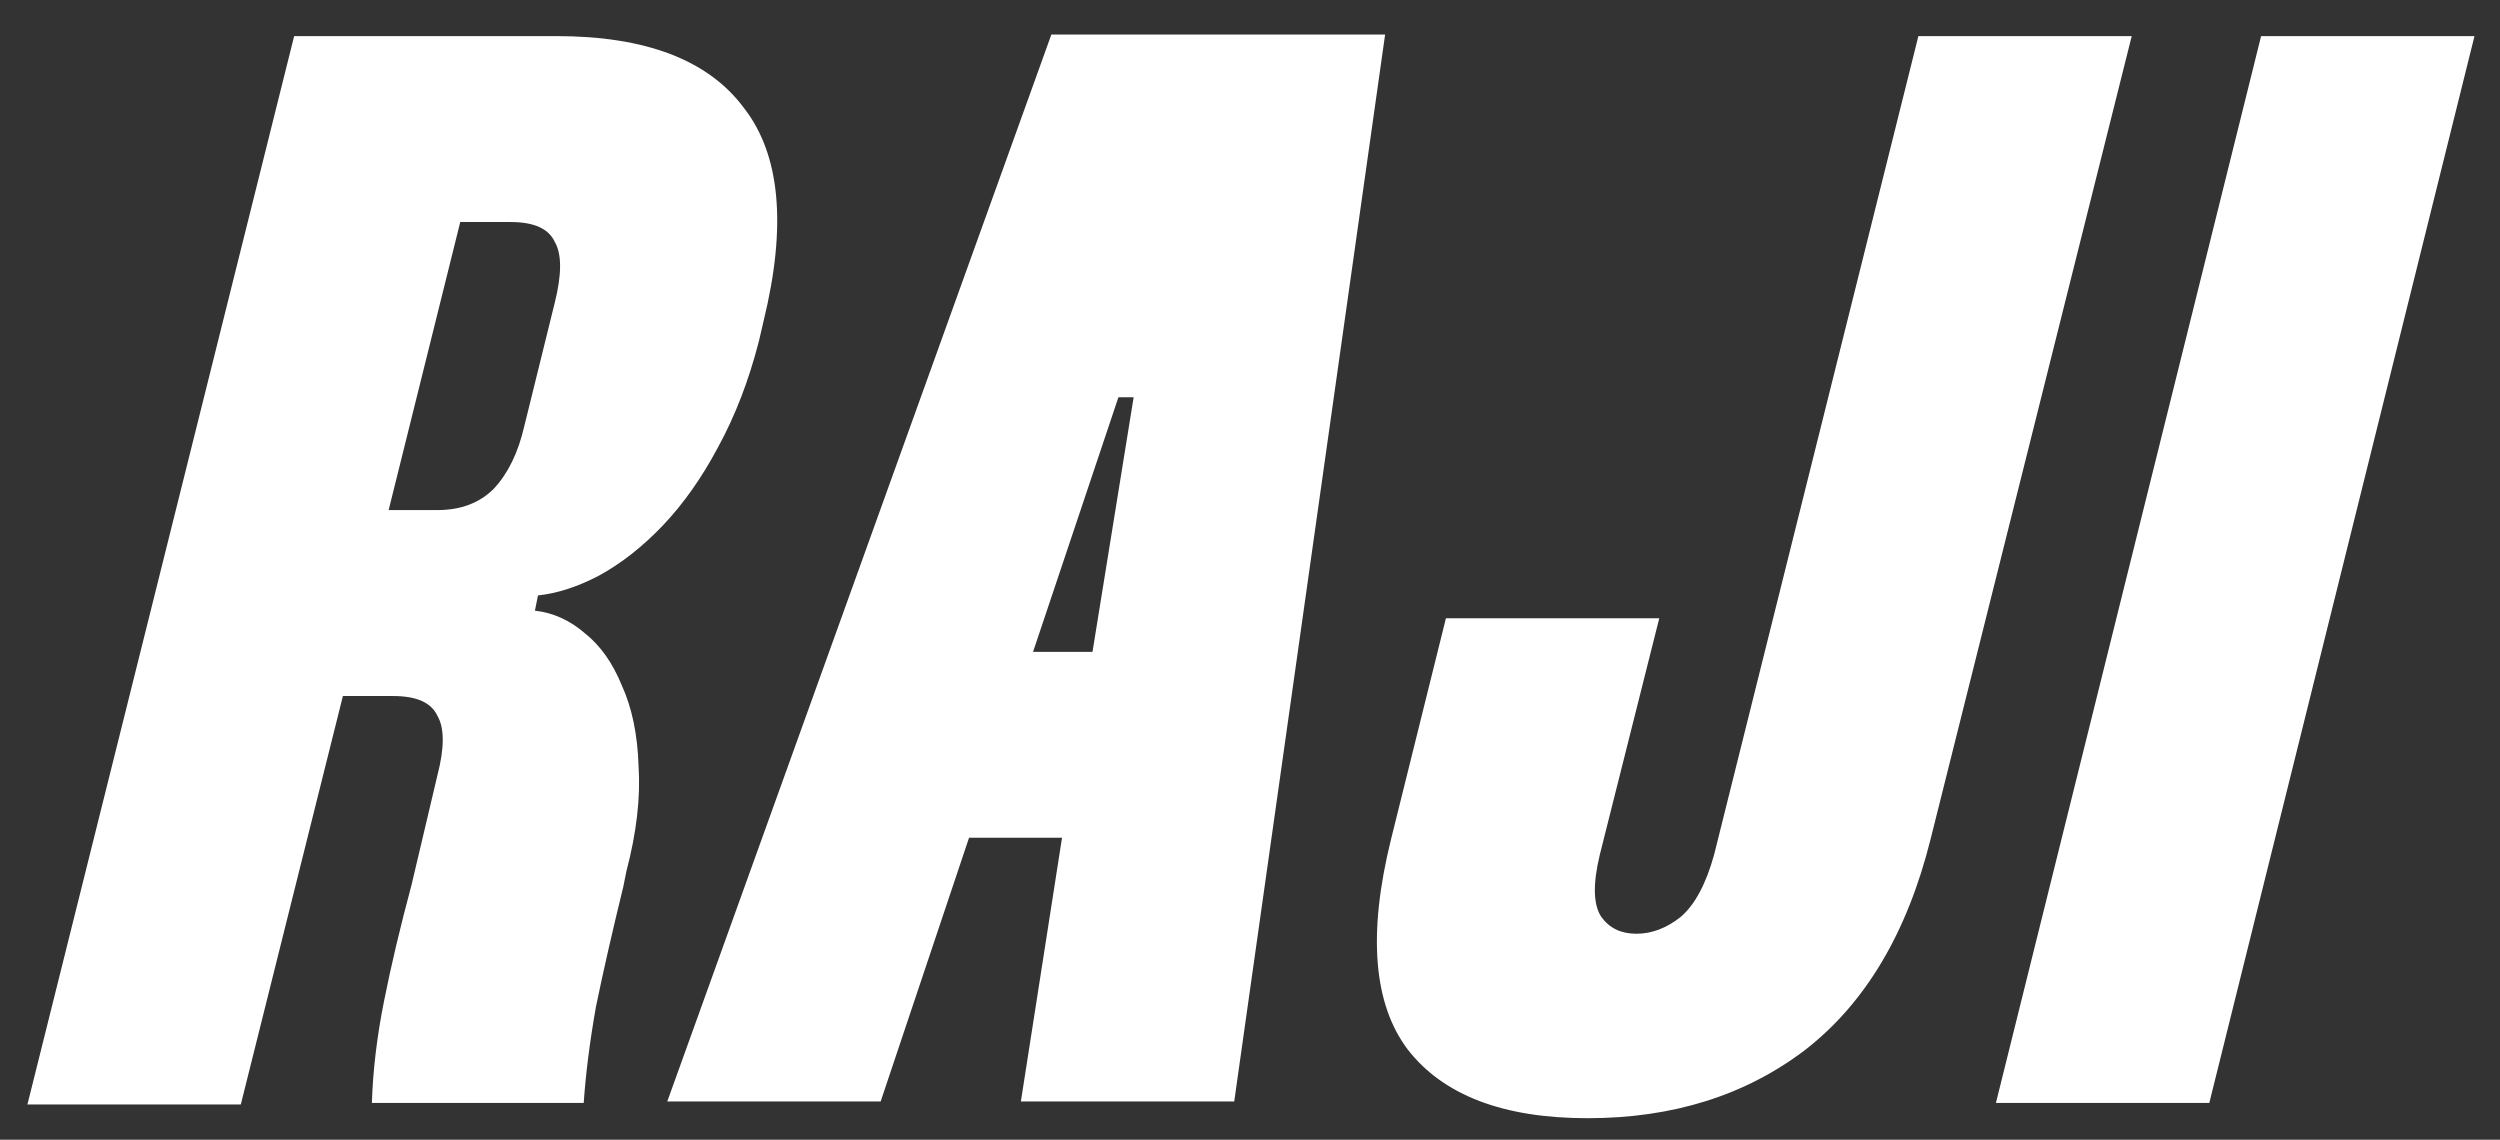 <svg width="68" height="31" viewBox="0 0 68 31" fill="none" xmlns="http://www.w3.org/2000/svg">
<rect x="0" y="0" width="68" height="31" fill="#333333" stroke="none"/>
<path d="M15.131 0.982C17.563 0.982 19.262 1.631 20.23 2.93C21.225 4.201 21.404 6.136 20.769 8.734L20.644 9.273C20.368 10.351 19.995 11.318 19.525 12.175C19.083 13.004 18.585 13.708 18.033 14.289C17.48 14.869 16.9 15.325 16.292 15.657C15.711 15.961 15.159 16.14 14.633 16.196L14.55 16.61C15.048 16.666 15.504 16.873 15.918 17.232C16.333 17.564 16.665 18.034 16.913 18.642C17.19 19.25 17.342 19.982 17.369 20.838C17.425 21.695 17.314 22.649 17.038 23.699L16.955 24.113C16.651 25.357 16.402 26.449 16.209 27.388C16.043 28.328 15.932 29.198 15.877 30H10.115C10.143 29.116 10.253 28.19 10.447 27.223C10.64 26.255 10.889 25.205 11.193 24.072L11.898 21.087C12.091 20.341 12.091 19.802 11.898 19.471C11.732 19.111 11.331 18.932 10.695 18.932H9.327L6.55 30.041H0.746L8.001 0.982H15.131ZM10.571 13.874H11.898C12.533 13.874 13.044 13.681 13.431 13.294C13.818 12.879 14.095 12.313 14.26 11.594L15.089 8.236C15.283 7.463 15.283 6.91 15.089 6.578C14.924 6.219 14.523 6.039 13.887 6.039H12.519L10.571 13.874ZM37.675 0.94L33.571 29.959H27.768L28.887 22.787H26.358L23.954 29.959H18.15L28.597 0.94H37.675ZM29.716 17.73L30.835 10.806H30.421L28.099 17.73H29.716ZM57.983 0.982L52.511 22.828C51.876 25.371 50.742 27.278 49.112 28.549C47.481 29.793 45.505 30.415 43.184 30.415C40.89 30.415 39.26 29.793 38.292 28.549C37.353 27.305 37.201 25.398 37.836 22.828L39.329 16.817H45.132L43.516 23.243C43.322 24.044 43.336 24.611 43.557 24.942C43.778 25.247 44.096 25.398 44.511 25.398C44.925 25.398 45.326 25.247 45.713 24.942C46.1 24.611 46.404 24.044 46.625 23.243L52.18 0.982H57.983ZM67.306 0.982L60.093 30H54.289L61.502 0.982H67.306Z" fill="white"/>
</svg>
